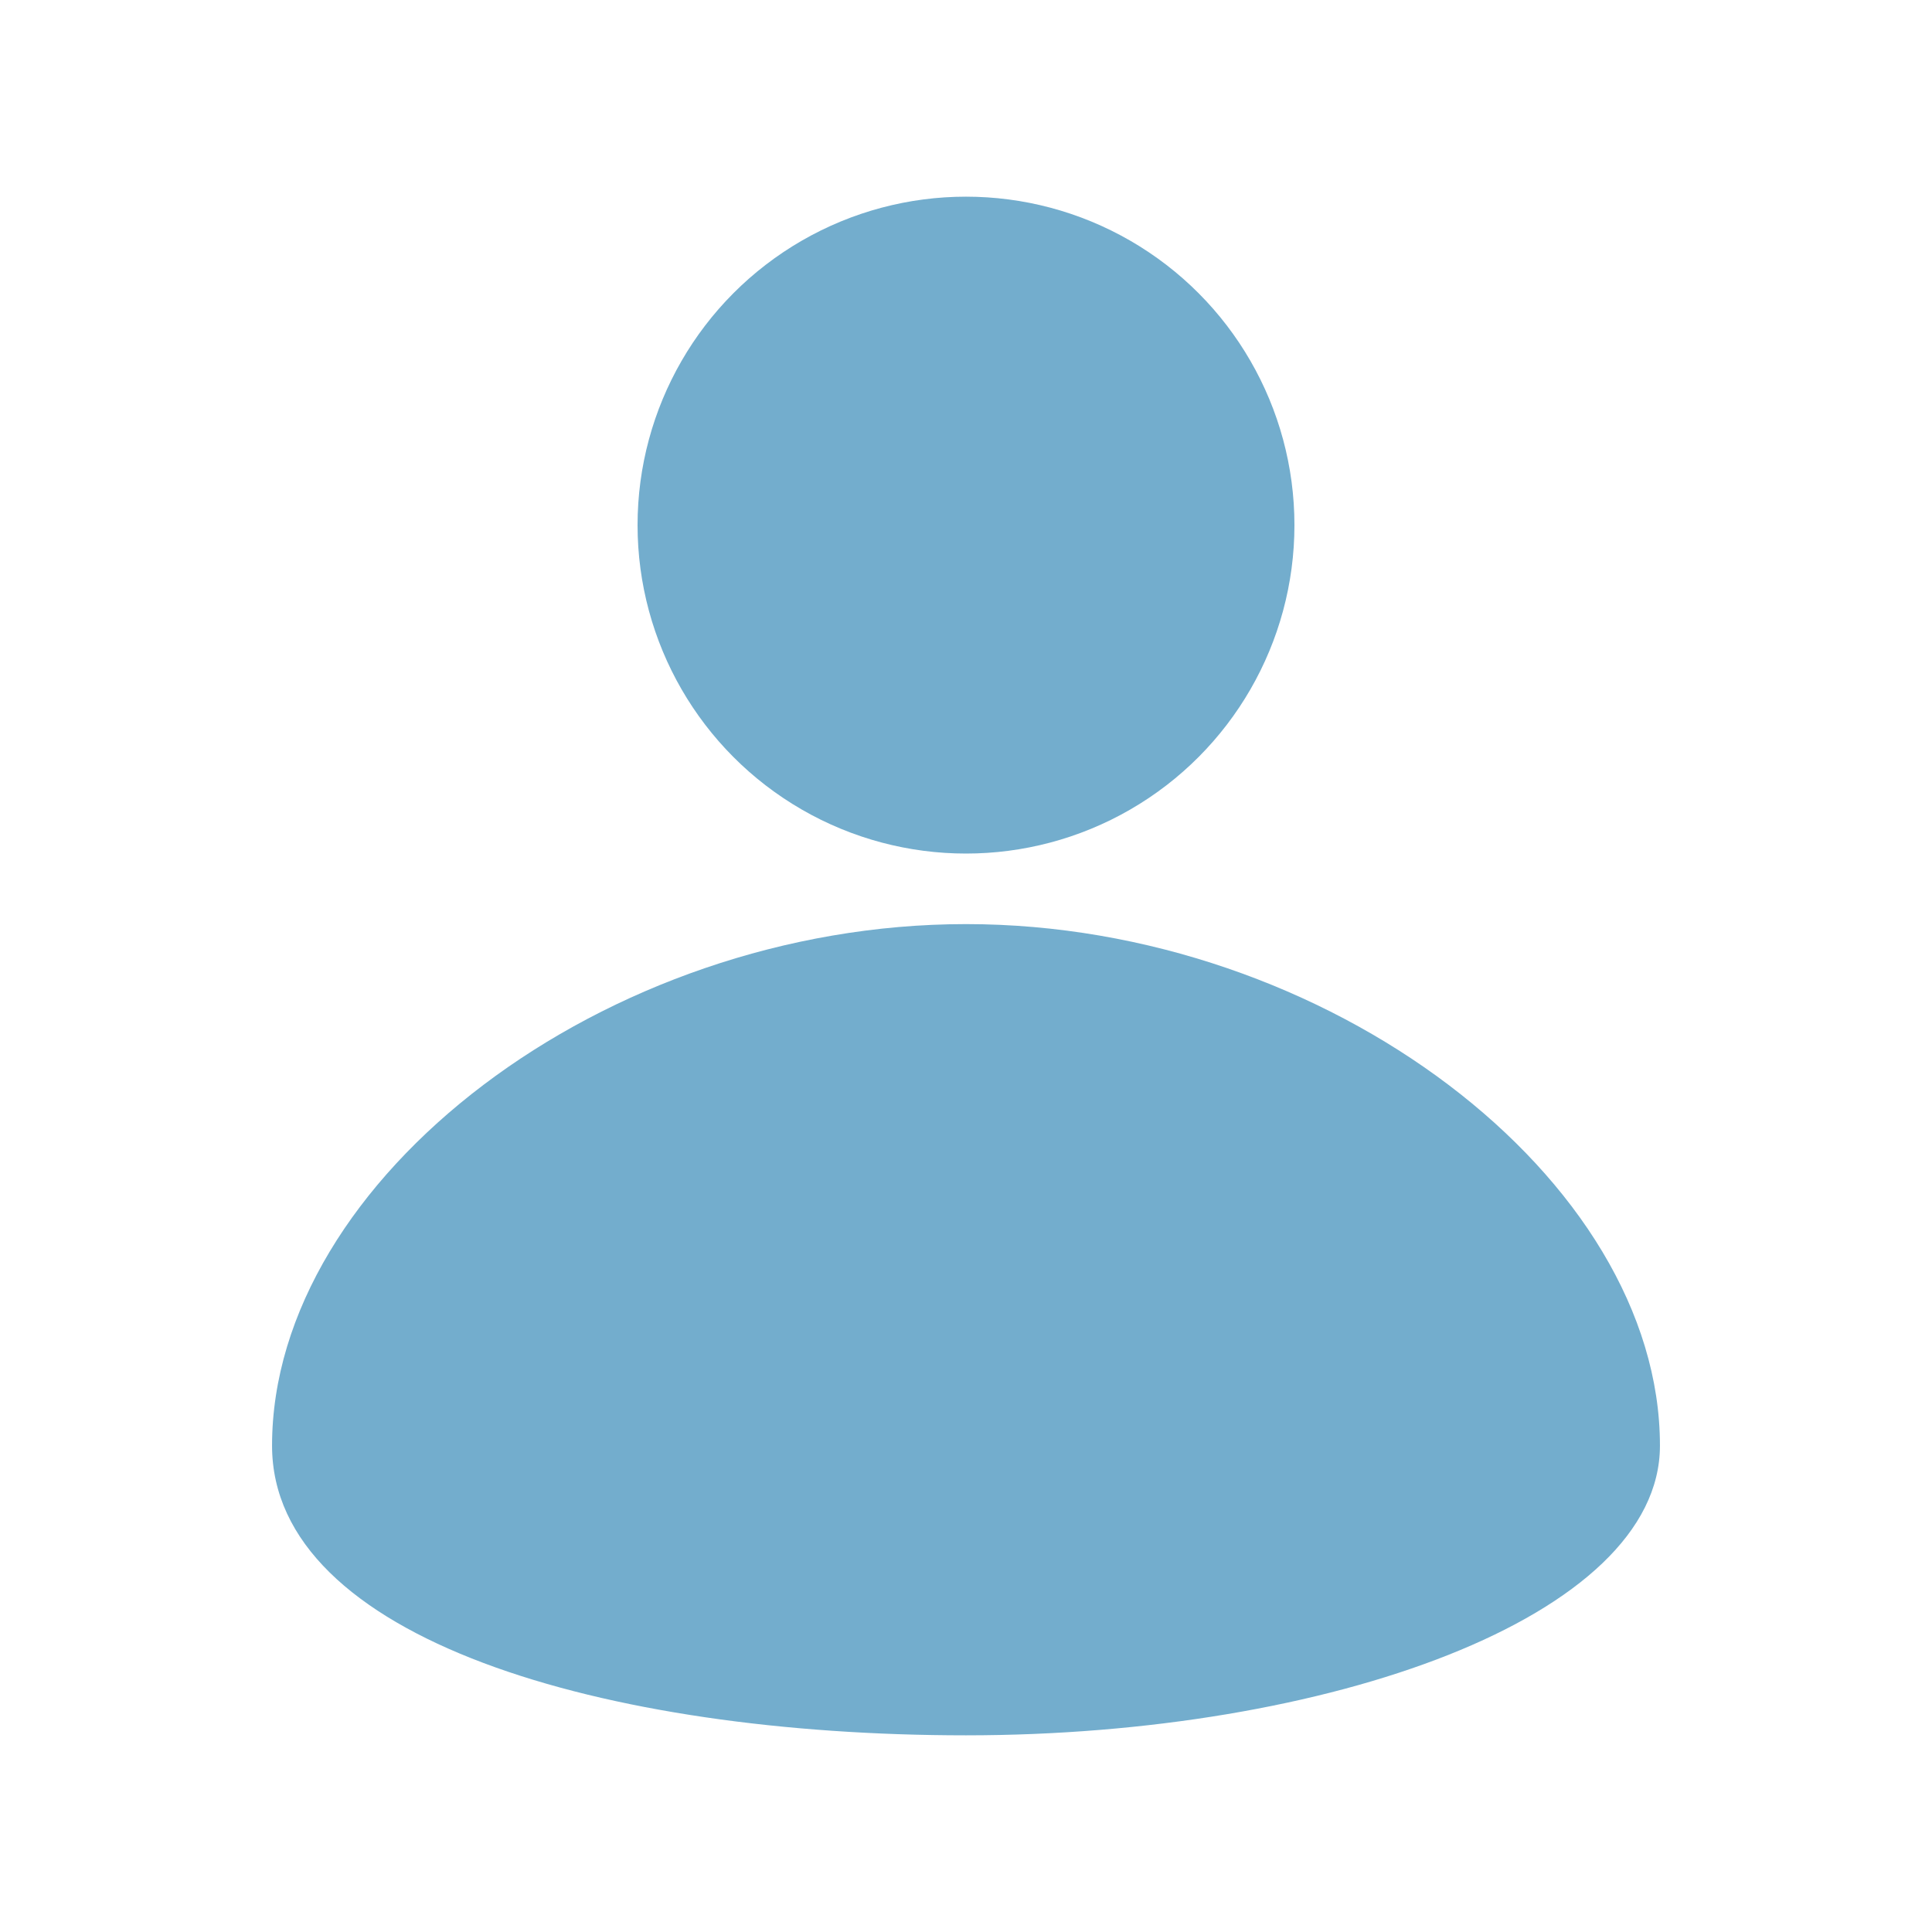 <?xml version="1.0" encoding="UTF-8" standalone="no"?>
<!DOCTYPE svg PUBLIC "-//W3C//DTD SVG 1.1//EN" "http://www.w3.org/Graphics/SVG/1.1/DTD/svg11.dtd">
<svg width="100%" height="100%" viewBox="0 0 120 120" version="1.1" xmlns="http://www.w3.org/2000/svg" xmlns:xlink="http://www.w3.org/1999/xlink" xml:space="preserve" xmlns:serif="http://www.serif.com/" style="fill-rule:evenodd;clip-rule:evenodd;stroke-linejoin:round;stroke-miterlimit:2;">
    <g transform="matrix(0.24,0,0,0.24,0,0)">
        <g transform="matrix(1,0,0,1,-14.971,23.511)">
            <circle cx="264.971" cy="112.388" r="85" style="fill:rgb(115,173,205);"/>
        </g>
        <g transform="matrix(1,0,0,1,0,14.382)">
            <path d="M250,224.775C343.601,224.775 429.593,290.773 429.593,359.747C429.593,404.142 343.601,434.719 250,434.719C156.399,434.719 70.407,409.76 70.407,359.747C70.407,290.773 156.399,224.775 250,224.775Z" style="fill:rgb(115,173,205);"/>
        </g>
    </g>
</svg>
